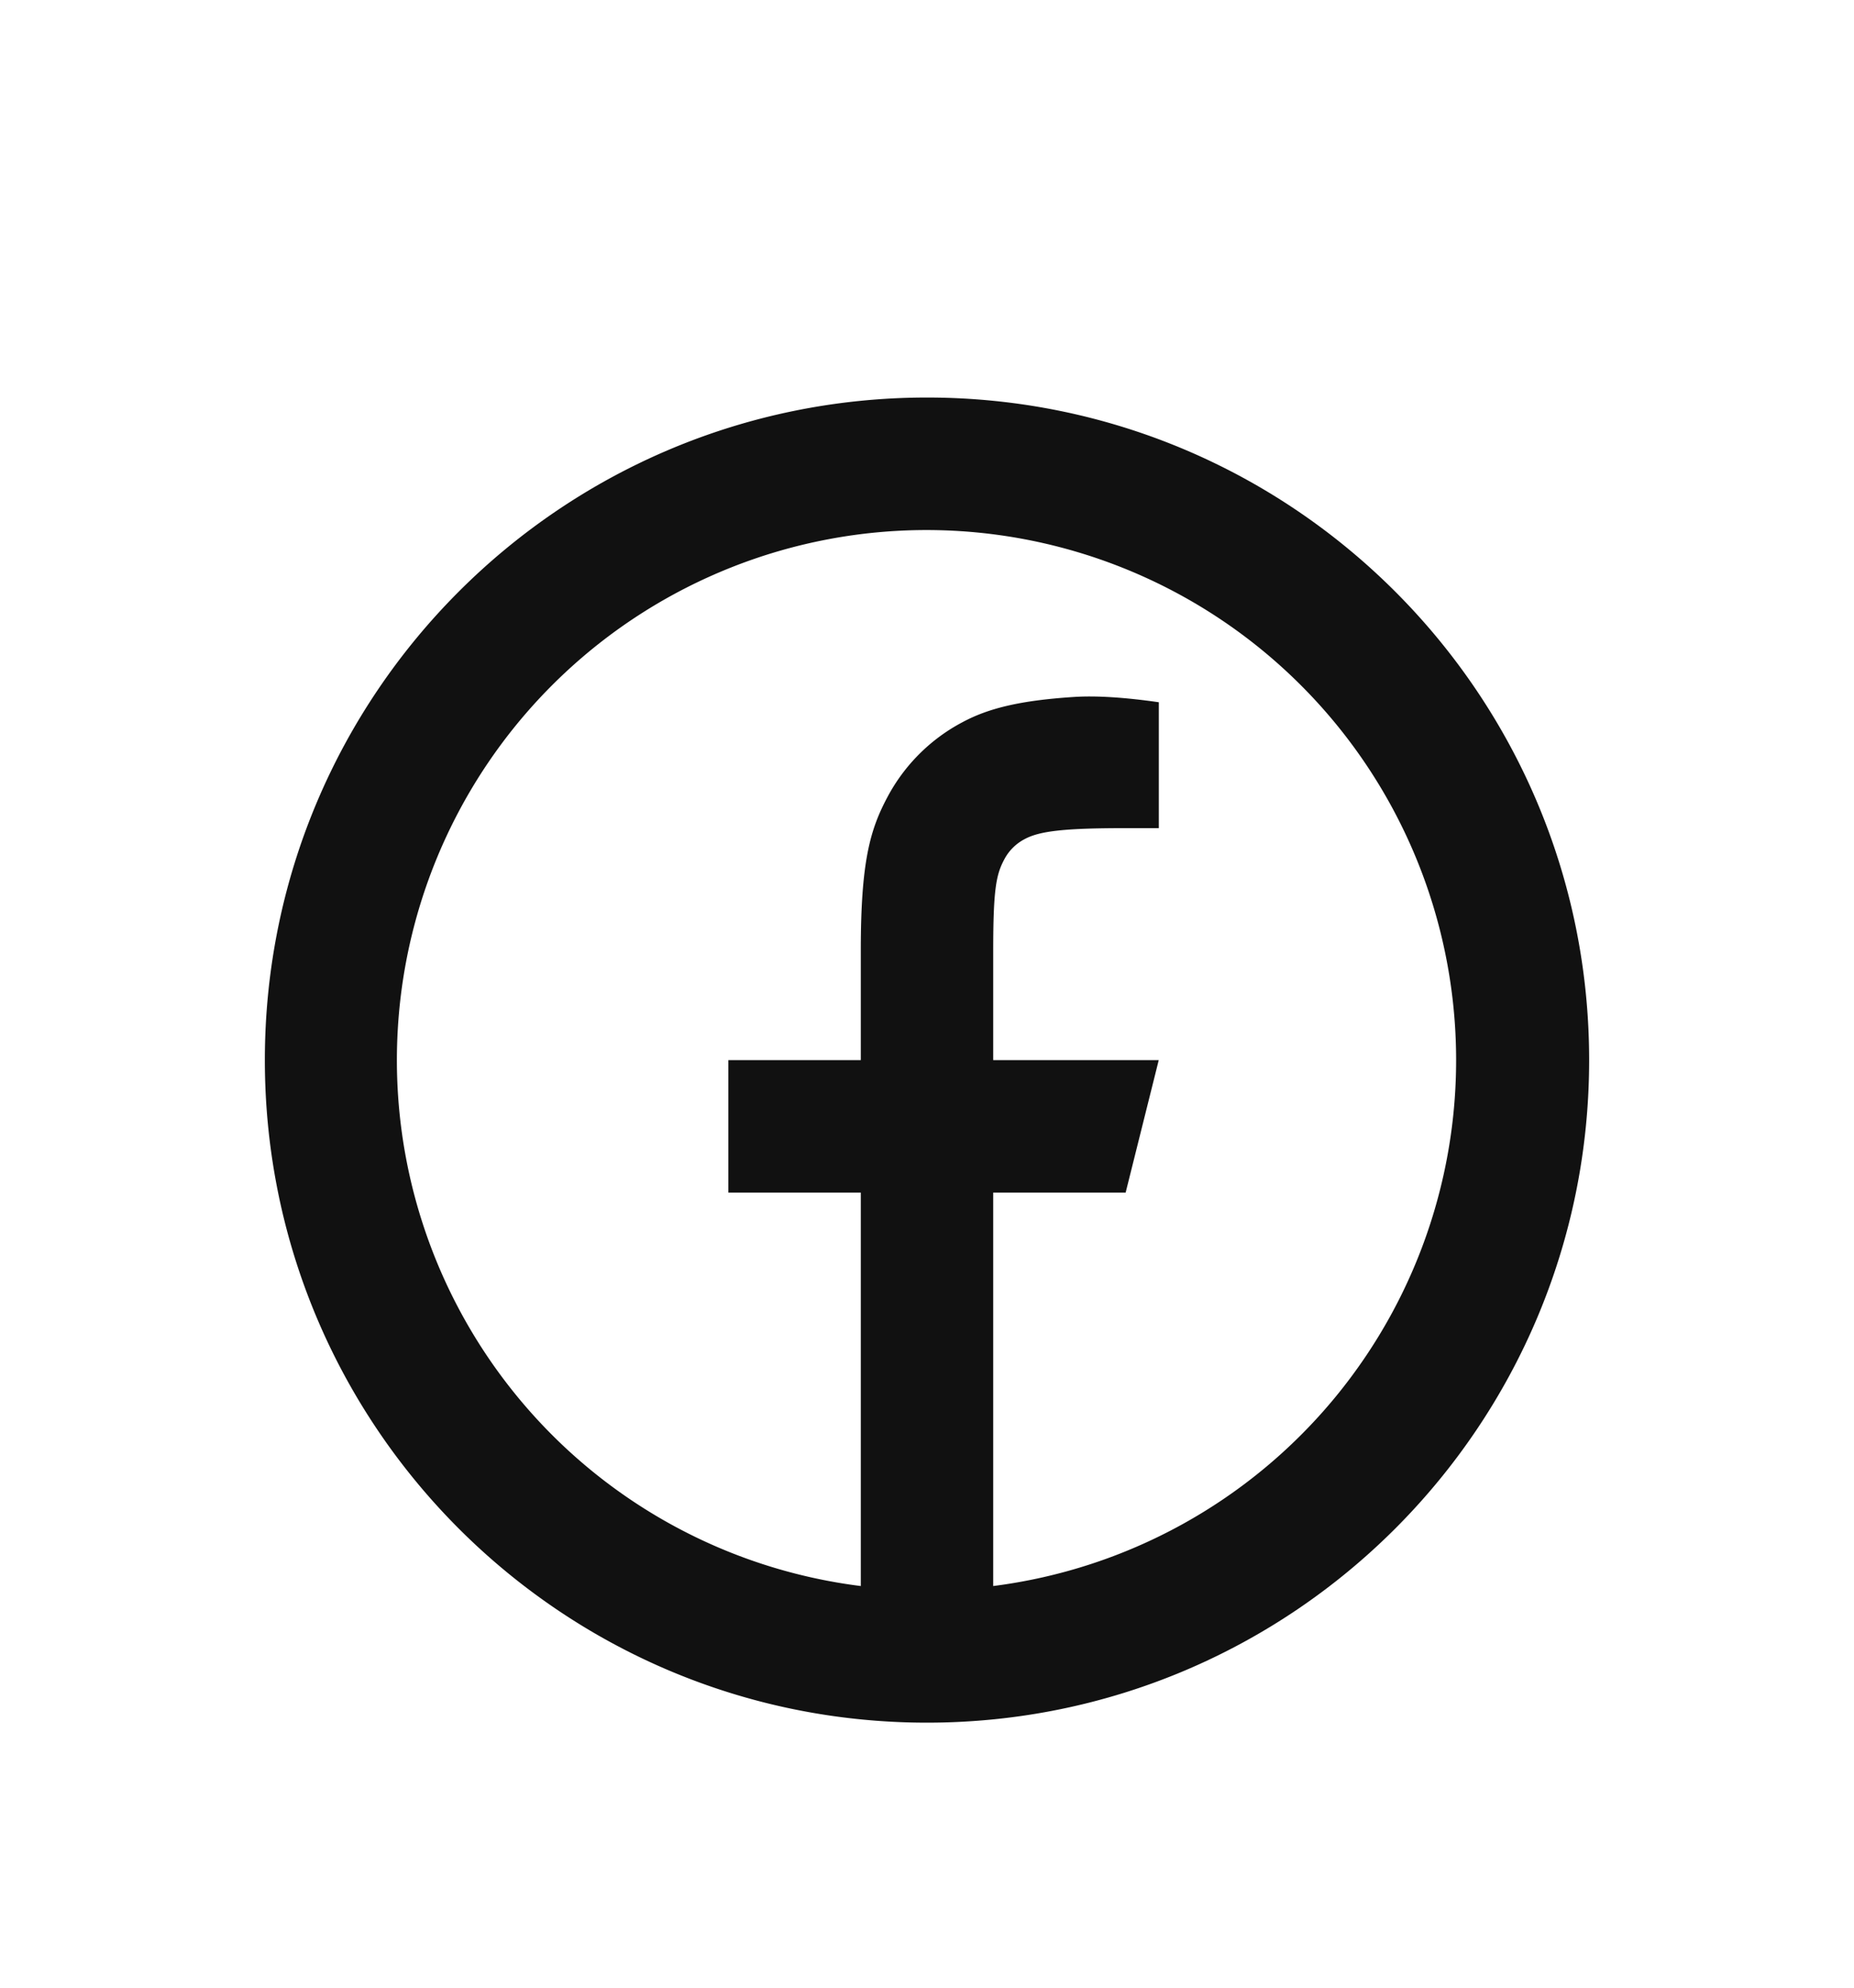 <svg width="28" height="30" fill="none" xmlns="http://www.w3.org/2000/svg"><g filter="url(#a)"><path d="M15 19.938A8.001 8.001 0 0 0 14 4a8 8 0 0 0-1 15.938V14h-2v-2h2v-1.654c0-1.337.14-1.822.4-2.311.256-.484.652-.88 1.136-1.135.382-.205.857-.328 1.687-.381.329-.021.755.005 1.278.08v1.9H17c-.917 0-1.296.043-1.522.164a.727.727 0 0 0-.314.314c-.12.226-.164.45-.164 1.368V12h2.5l-.5 2h-2v5.938ZM14 22C8.477 22 4 17.523 4 12S8.477 2 14 2s10 4.477 10 10-4.477 10-10 10Z" fill="#111"/></g><defs><filter id="a" x="-2" y="0" width="32" height="32" filterUnits="userSpaceOnUse" color-interpolation-filters="sRGB"><feFlood flood-opacity="0" result="BackgroundImageFix"/><feColorMatrix in="SourceAlpha" values="0 0 0 0 0 0 0 0 0 0 0 0 0 0 0 0 0 0 127 0" result="hardAlpha"/><feOffset dy="4"/><feGaussianBlur stdDeviation="2"/><feComposite in2="hardAlpha" operator="out"/><feColorMatrix values="0 0 0 0 0 0 0 0 0 0 0 0 0 0 0 0 0 0 0.25 0"/><feBlend in2="BackgroundImageFix" result="effect1_dropShadow_1_1495"/><feBlend in="SourceGraphic" in2="effect1_dropShadow_1_1495" result="shape"/></filter></defs></svg>